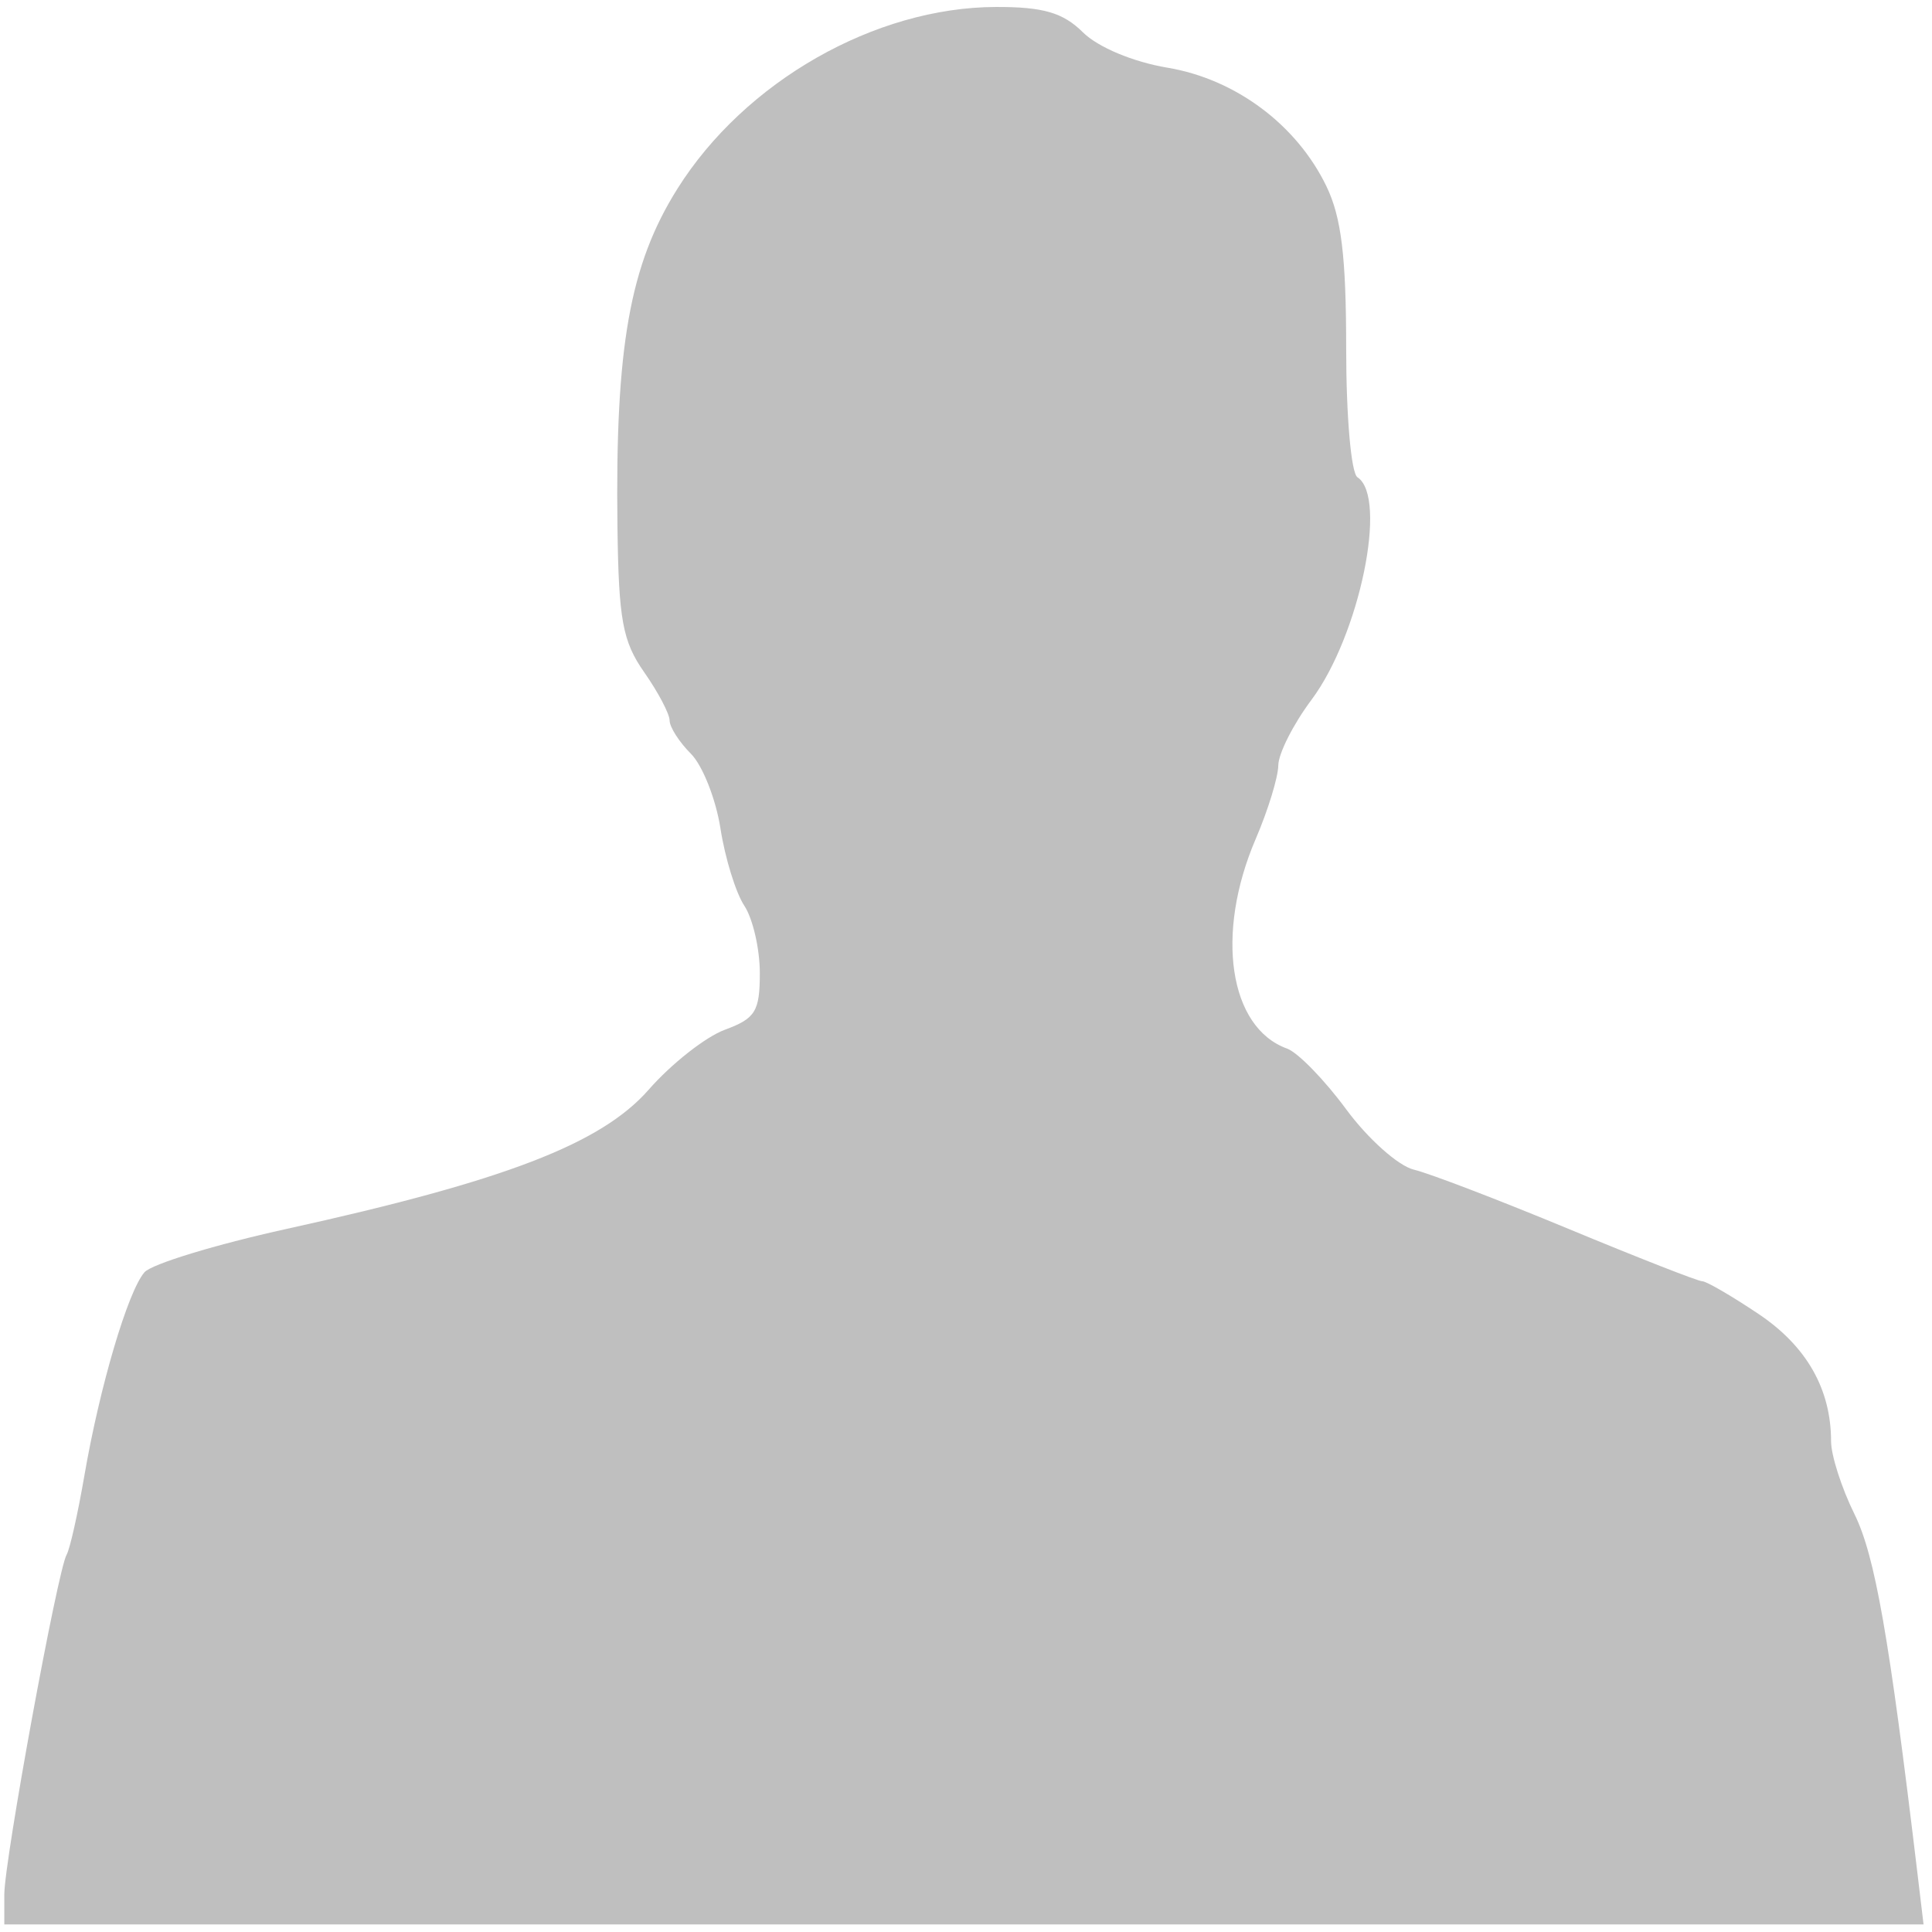 ﻿<?xml version="1.0"?>
<svg width="36" height="36" id="svgcontent"  xmlns="http://www.w3.org/2000/svg" viewBox="0 0 640 640">
  <title>silhouette-male-grey</title>
  <g style="pointer-events:all">
    <title style="pointer-events:inherit">Layer 1</title>
    <g id="layer1" style="pointer-events:inherit">
      <path fill="#bfbfbf" id="path2396" d="M1.429,627.562 C1.429,616.363 19.084,520.116 22.076,515.001 C23.143,513.179 25.791,501.376 27.961,488.773 C33.025,459.373 42.36,427.784 47.855,421.456 C50.217,418.736 71.415,412.27 94.961,407.087 C167.294,391.165 199.174,378.9 214.914,360.941 C222.415,352.381 233.762,343.46 240.128,341.115 C250.241,337.392 251.701,335.022 251.701,322.335 C251.701,314.35 249.391,304.314 246.566,300.035 C243.743,295.754 240.189,284.262 238.671,274.496 C237.152,264.731 232.739,253.565 228.864,249.682 C224.988,245.801 221.818,240.846 221.818,238.673 C221.818,236.499 218.036,229.317 213.414,222.713 C206.245,212.471 204.94,205.39 204.541,174.54 C203.769,114.938 208.606,87.665 224.408,62.519 C246.719,27.013 289.807,2.422 329.904,2.308 C345.572,2.264 352.155,4.183 358.734,10.711 C363.703,15.641 375.378,20.527 386.714,22.42 C409.268,26.185 429.552,41.314 439.4,61.715 C444.351,71.972 445.933,84.97 445.938,115.454 C445.94,137.997 447.584,156.735 449.678,158.101 C459.836,164.733 450.36,210.547 434.425,231.85 C428.433,239.86 423.493,249.626 423.449,253.551 C423.403,257.476 420.042,268.427 415.978,277.887 C402.481,309.304 407.126,340.399 426.354,347.358 C429.937,348.655 438.753,357.707 445.942,367.473 C453.134,377.239 463.219,386.233 468.356,387.46 C473.492,388.686 496.526,397.505 519.541,407.06 C542.558,416.613 562.51,424.429 563.882,424.429 C565.253,424.429 573.657,429.311 582.556,435.28 C598.461,445.944 606.566,460.18 606.566,477.449 C606.566,482.091 610.042,492.924 614.29,501.521 C621.127,515.354 625.78,541.884 635.198,620.722 L637.201,637.491 L319.315,637.491 L1.429,637.491 L1.429,627.562 L1.429,627.562 z" style="pointer-events:inherit"></path>
    </g>
  </g>
</svg>